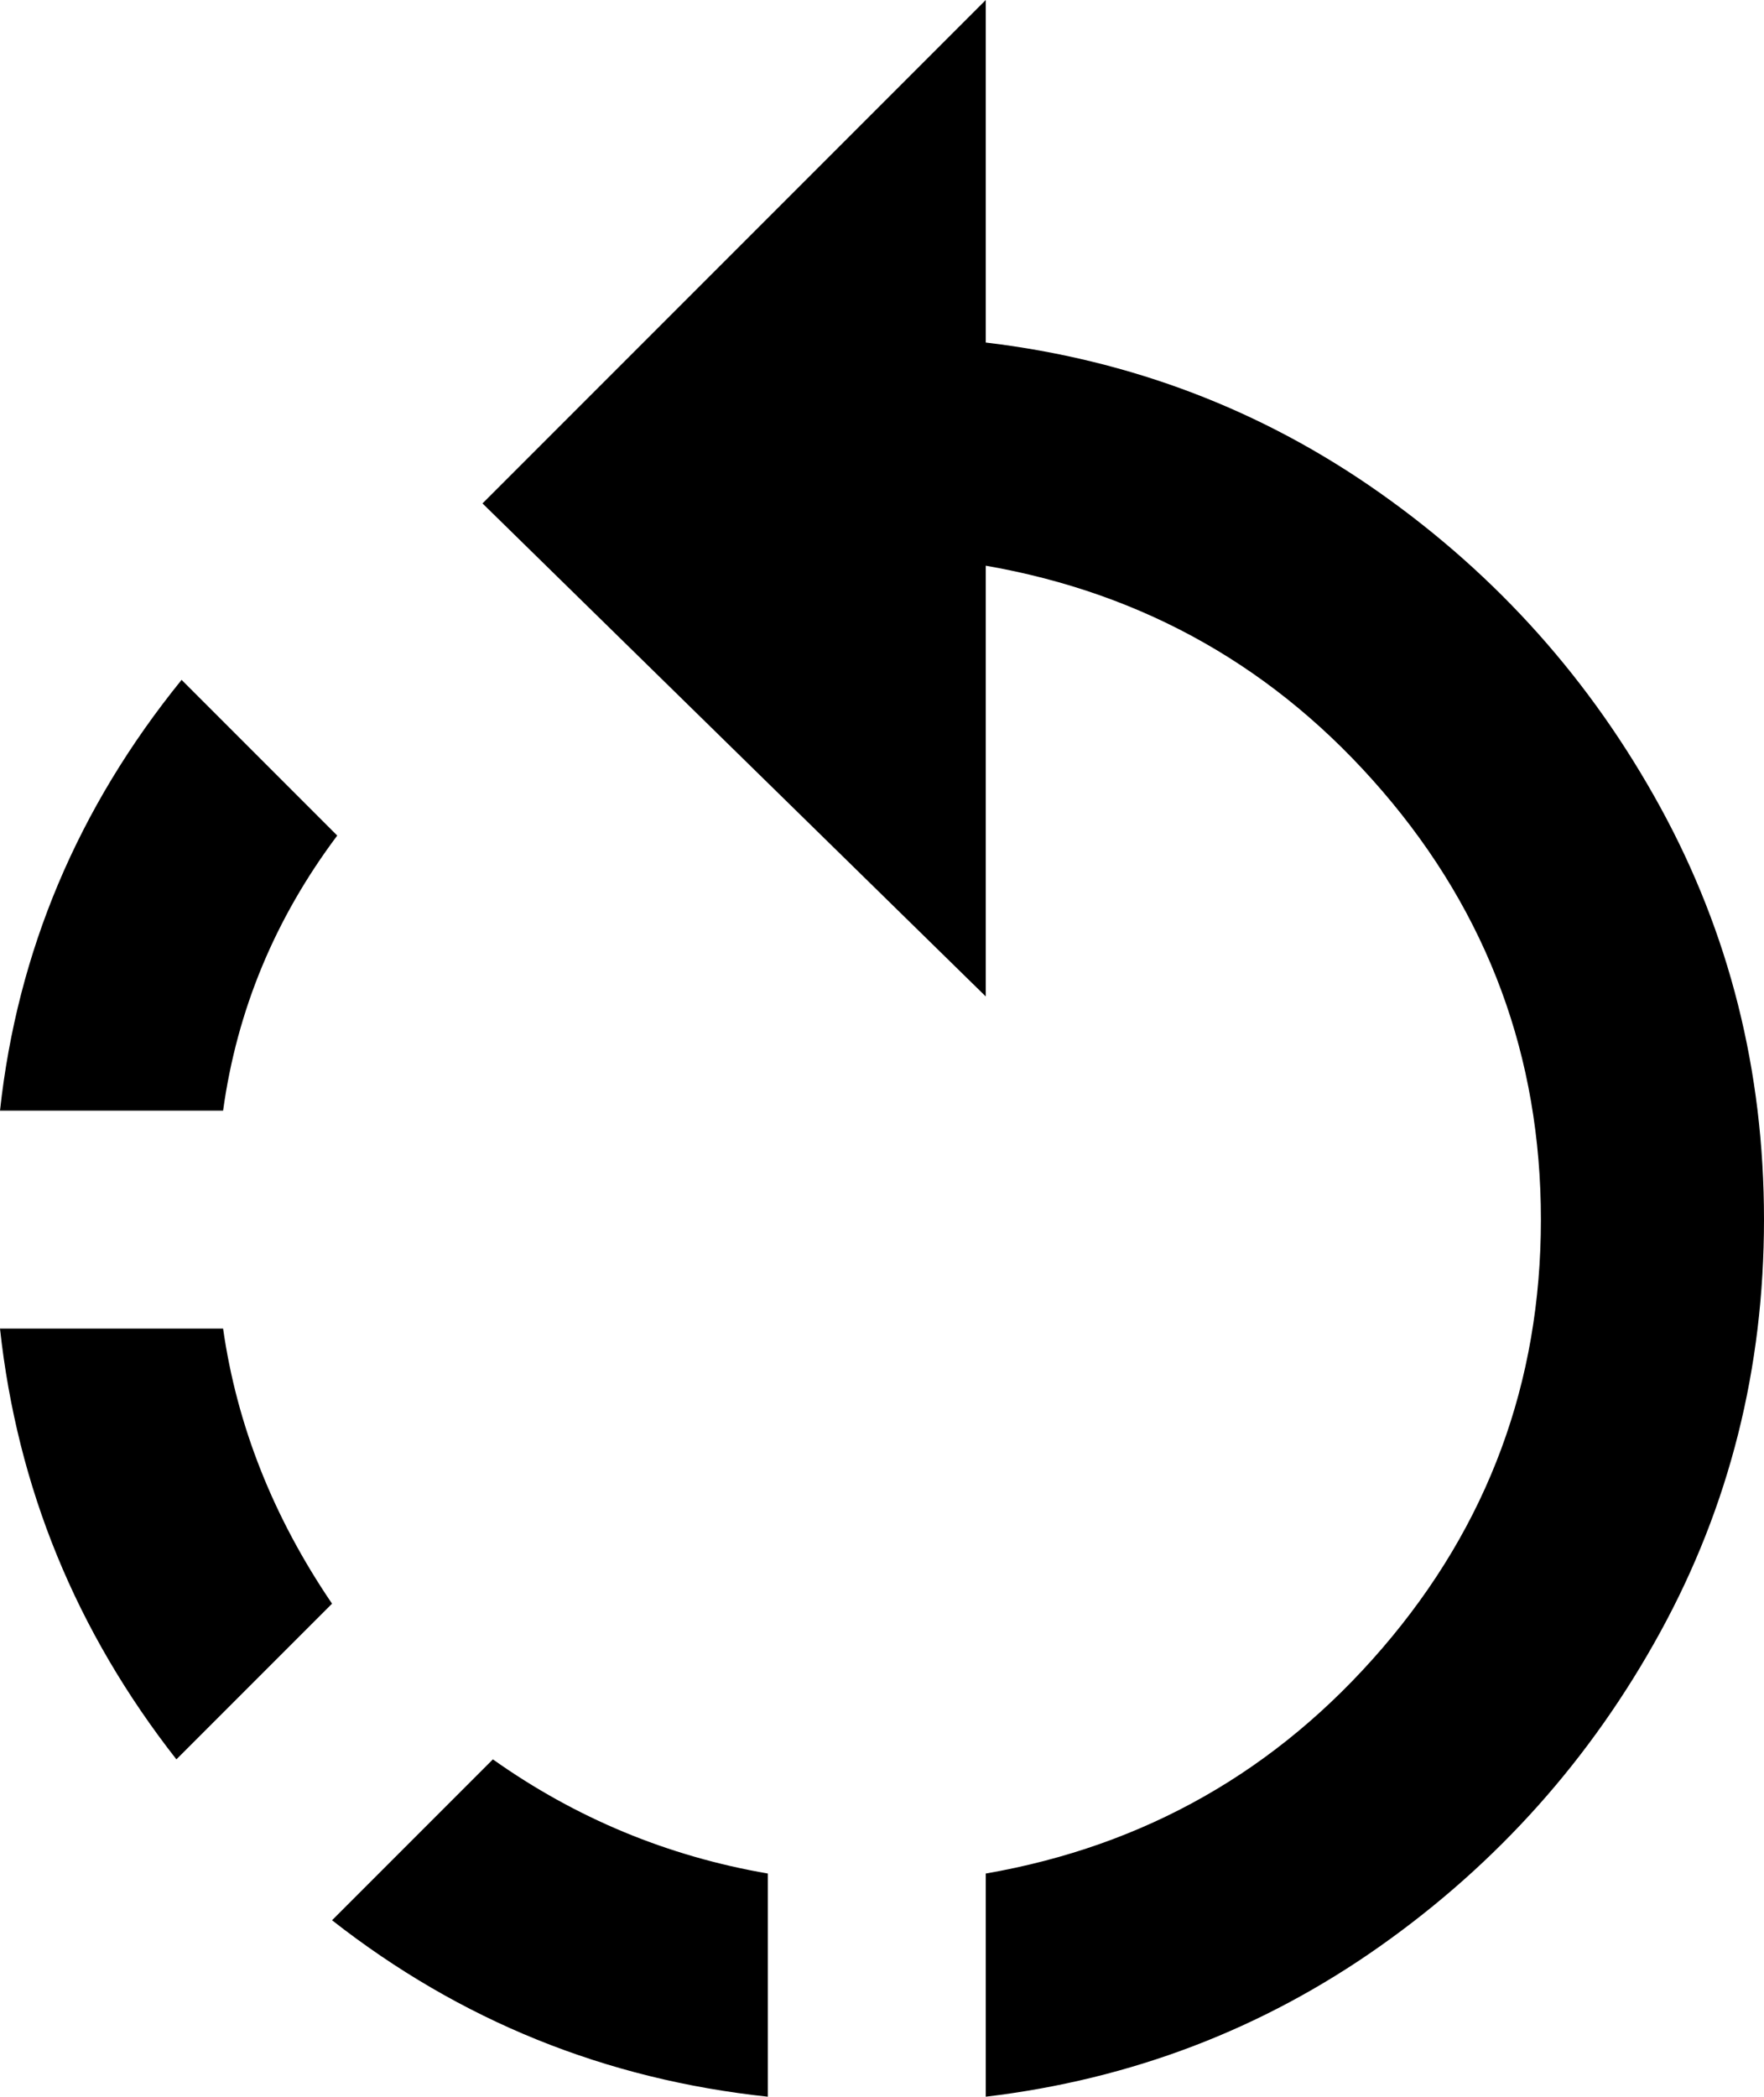 <svg xmlns="http://www.w3.org/2000/svg" viewBox="87 23 340 404">
      <g transform="scale(1 -1) translate(0 -450)">
        <path d="M277 361V427L180 330L277 235V318Q323 310 353.5 274.5Q384 239 384.0 192.0Q384 145 353.5 109.5Q323 74 277 66V23Q319 28 353.0 52.0Q387 76 407.0 112.5Q427 149 427.0 192.0Q427 235 407.0 271.5Q387 308 353.0 332.0Q319 356 277 361ZM151 57Q188 28 235 23V66Q206 71 182 88ZM130 171H87Q92 125 121 88L151 118Q134 143 130 171ZM152 266 122 296Q92 259 87 213H130Q134 242 152 266Z" />
      </g>
    </svg>